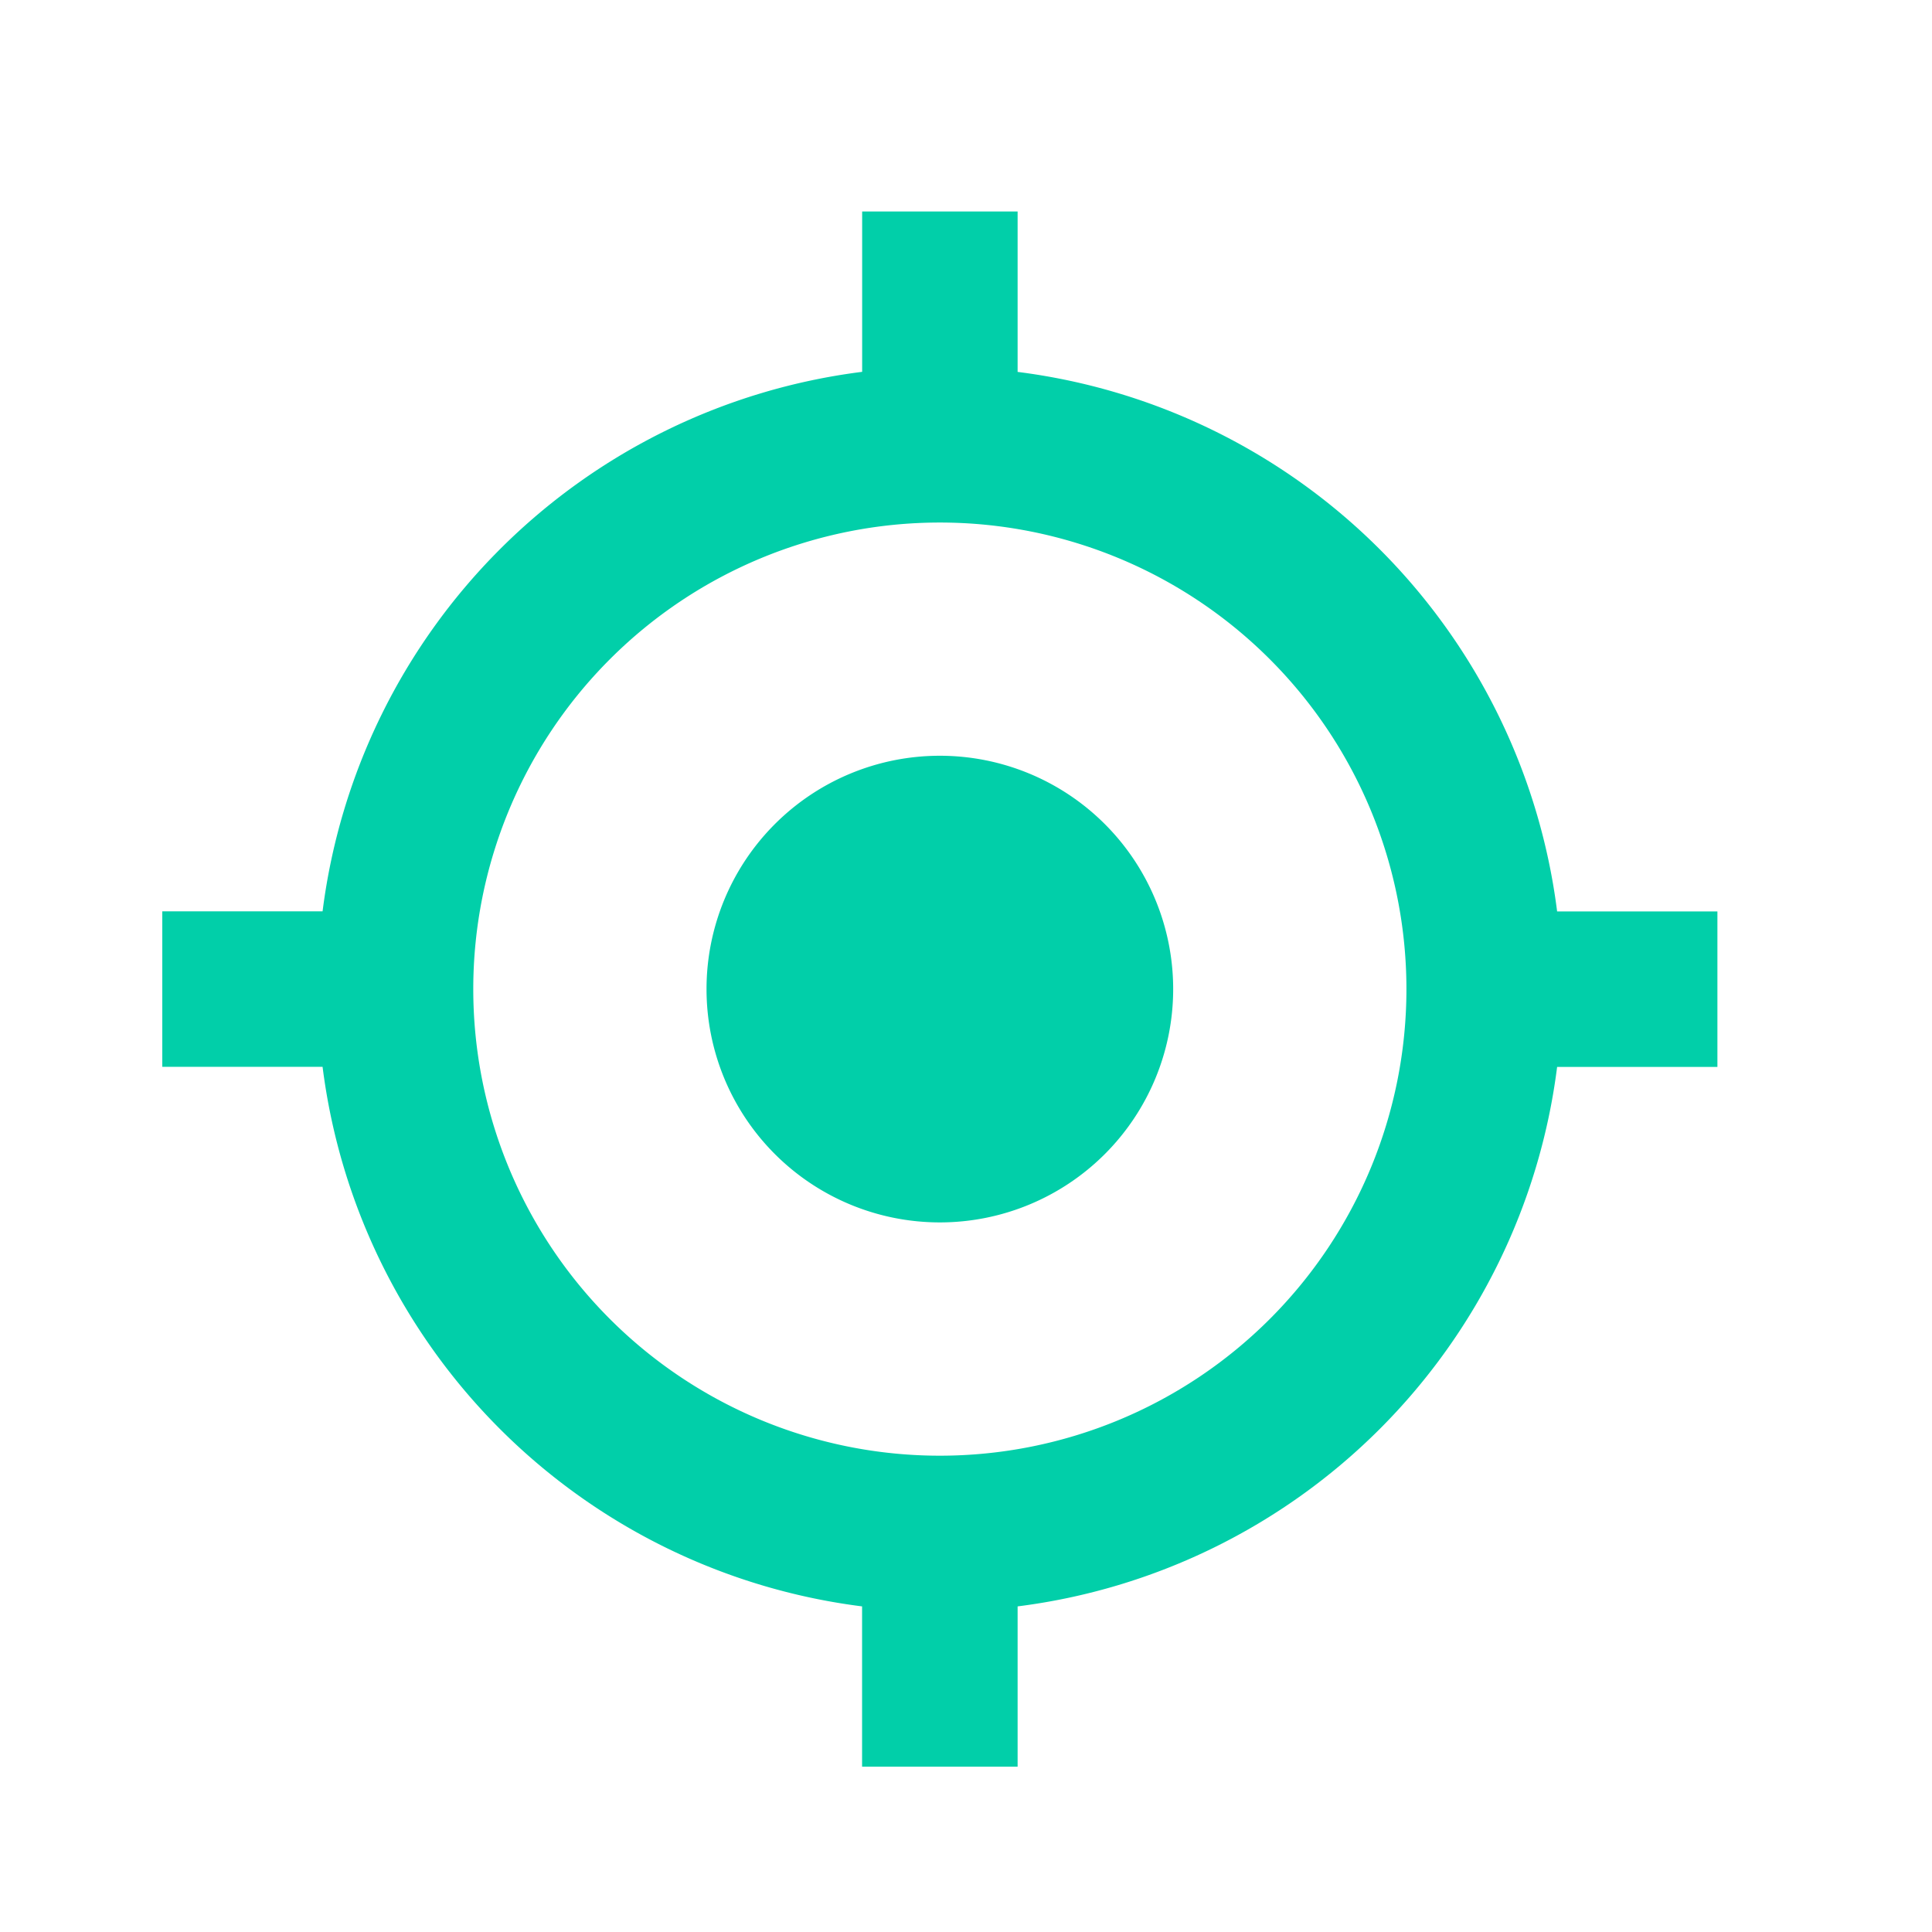 <svg width="28" height="28" fill="none" xmlns="http://www.w3.org/2000/svg"><path d="M22.567 15.462a9.02 9.02 0 01-7.819 7.819v2.323h-2.254v-2.323a9.02 9.02 0 01-7.819-7.82H2.352v-2.253h2.323a9.02 9.02 0 017.82-7.819V3.065h2.253V5.39a9.02 9.02 0 017.819 7.819h2.323v2.254h-2.323zm-8.946 5.635a6.762 6.762 0 100-13.524 6.762 6.762 0 000 13.524zm0-3.381a3.381 3.381 0 100-6.763 3.381 3.381 0 000 6.763z" fill="#01CFA9"/></svg>